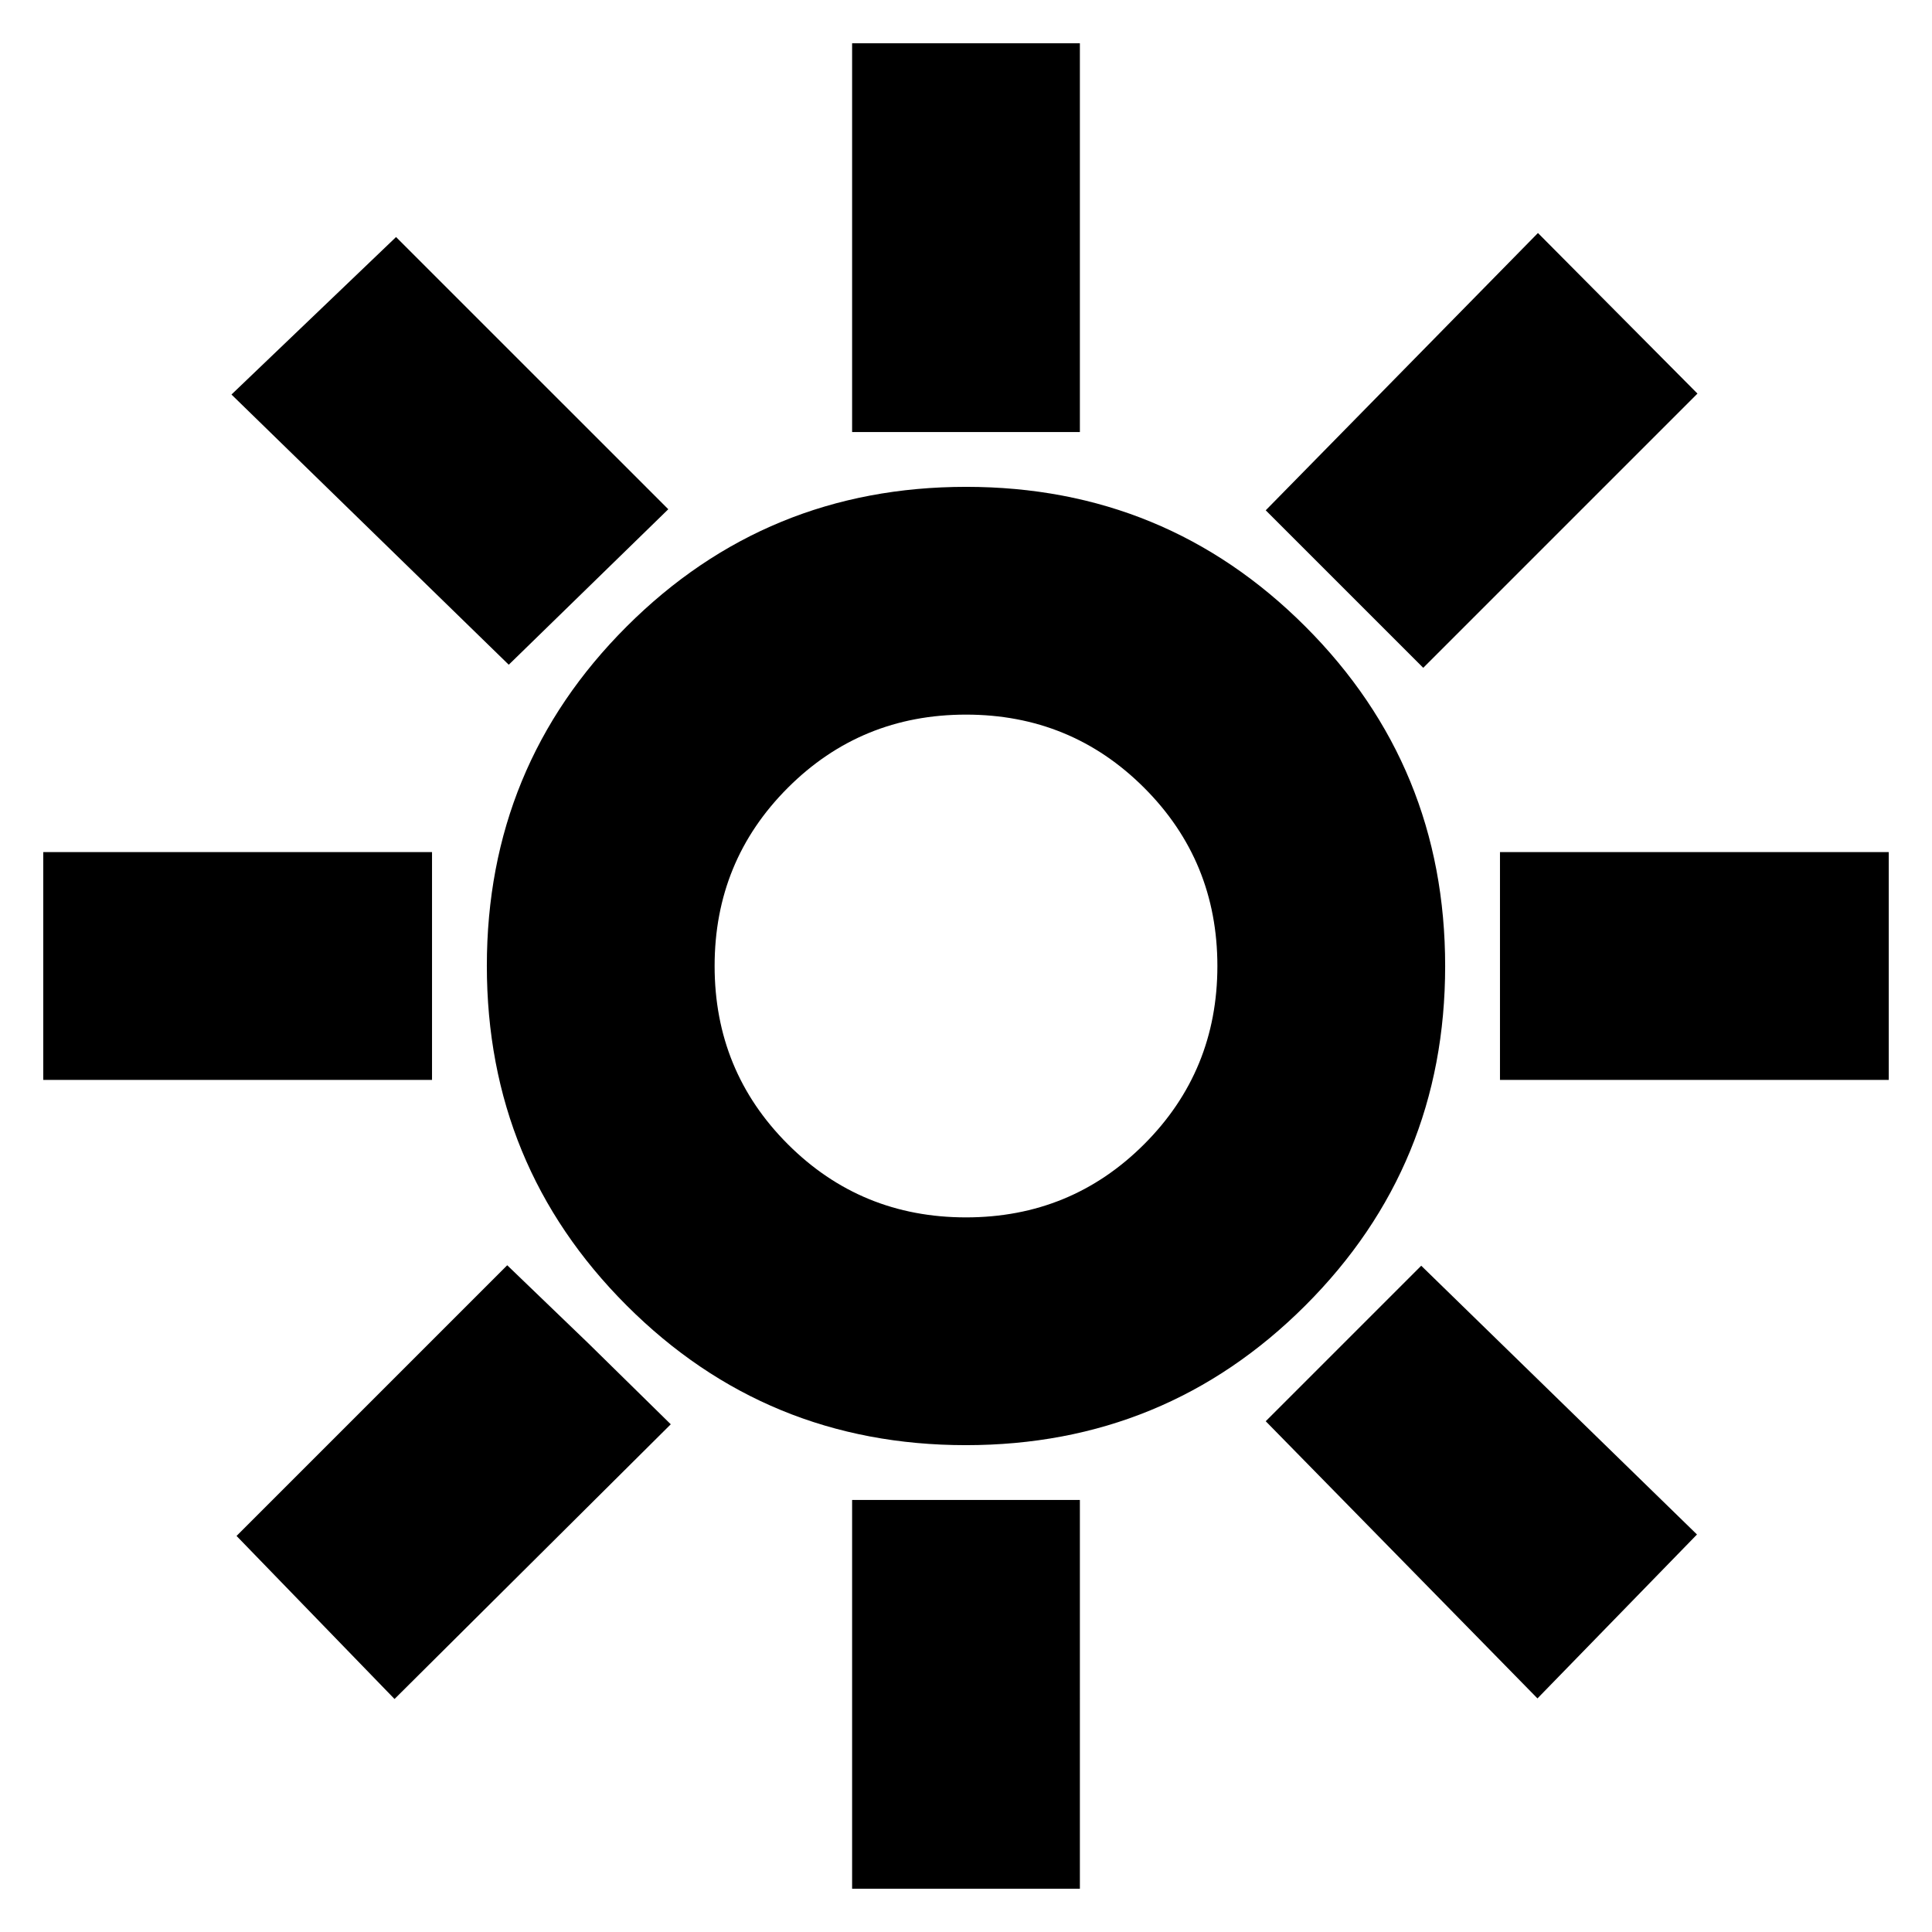 <svg xmlns="http://www.w3.org/2000/svg" height="24" viewBox="0 -960 960 960" width="24"><path d="M423.41-745.33V-938.5h113.18v193.17H423.41ZM707.2-628.17l-78.27-78.26L764.2-844.22l79.26 79.79L707.2-628.17Zm38.13 204.76v-113.18H938.5v113.18H745.33ZM423.41-21.5v-193.17h113.18V-21.5H423.41ZM252.8-629.7 115.02-763.96l81.78-78.26 135.27 135.26-79.27 77.26Zm511.16 513.63L628.93-253.8l77.27-77.27 137.02 133.55-79.26 81.45ZM21.5-423.41v-113.18h193.17v113.18H21.5Zm174.54 307.63-78.5-81.02 134.5-134.5 40.39 38.87 40.87 40.15-137.26 136.5Zm283.9-126.13q-99.22 0-168.62-69.46-69.41-69.46-69.41-168.69 0-99.22 69.46-168.62 69.46-69.41 168.69-69.41 99.22 0 168.62 69.46 69.41 69.46 69.41 168.69 0 99.22-69.46 168.62-69.46 69.41-168.69 69.41Zm.06-113.18q52.17 0 88.54-36.37 36.37-36.37 36.37-88.54 0-52.17-36.37-88.54-36.37-36.37-88.54-36.37-52.17 0-88.54 36.37-36.37 36.37-36.37 88.54 0 52.17 36.37 88.54 36.37 36.37 88.54 36.37ZM480-480Z"/></svg>